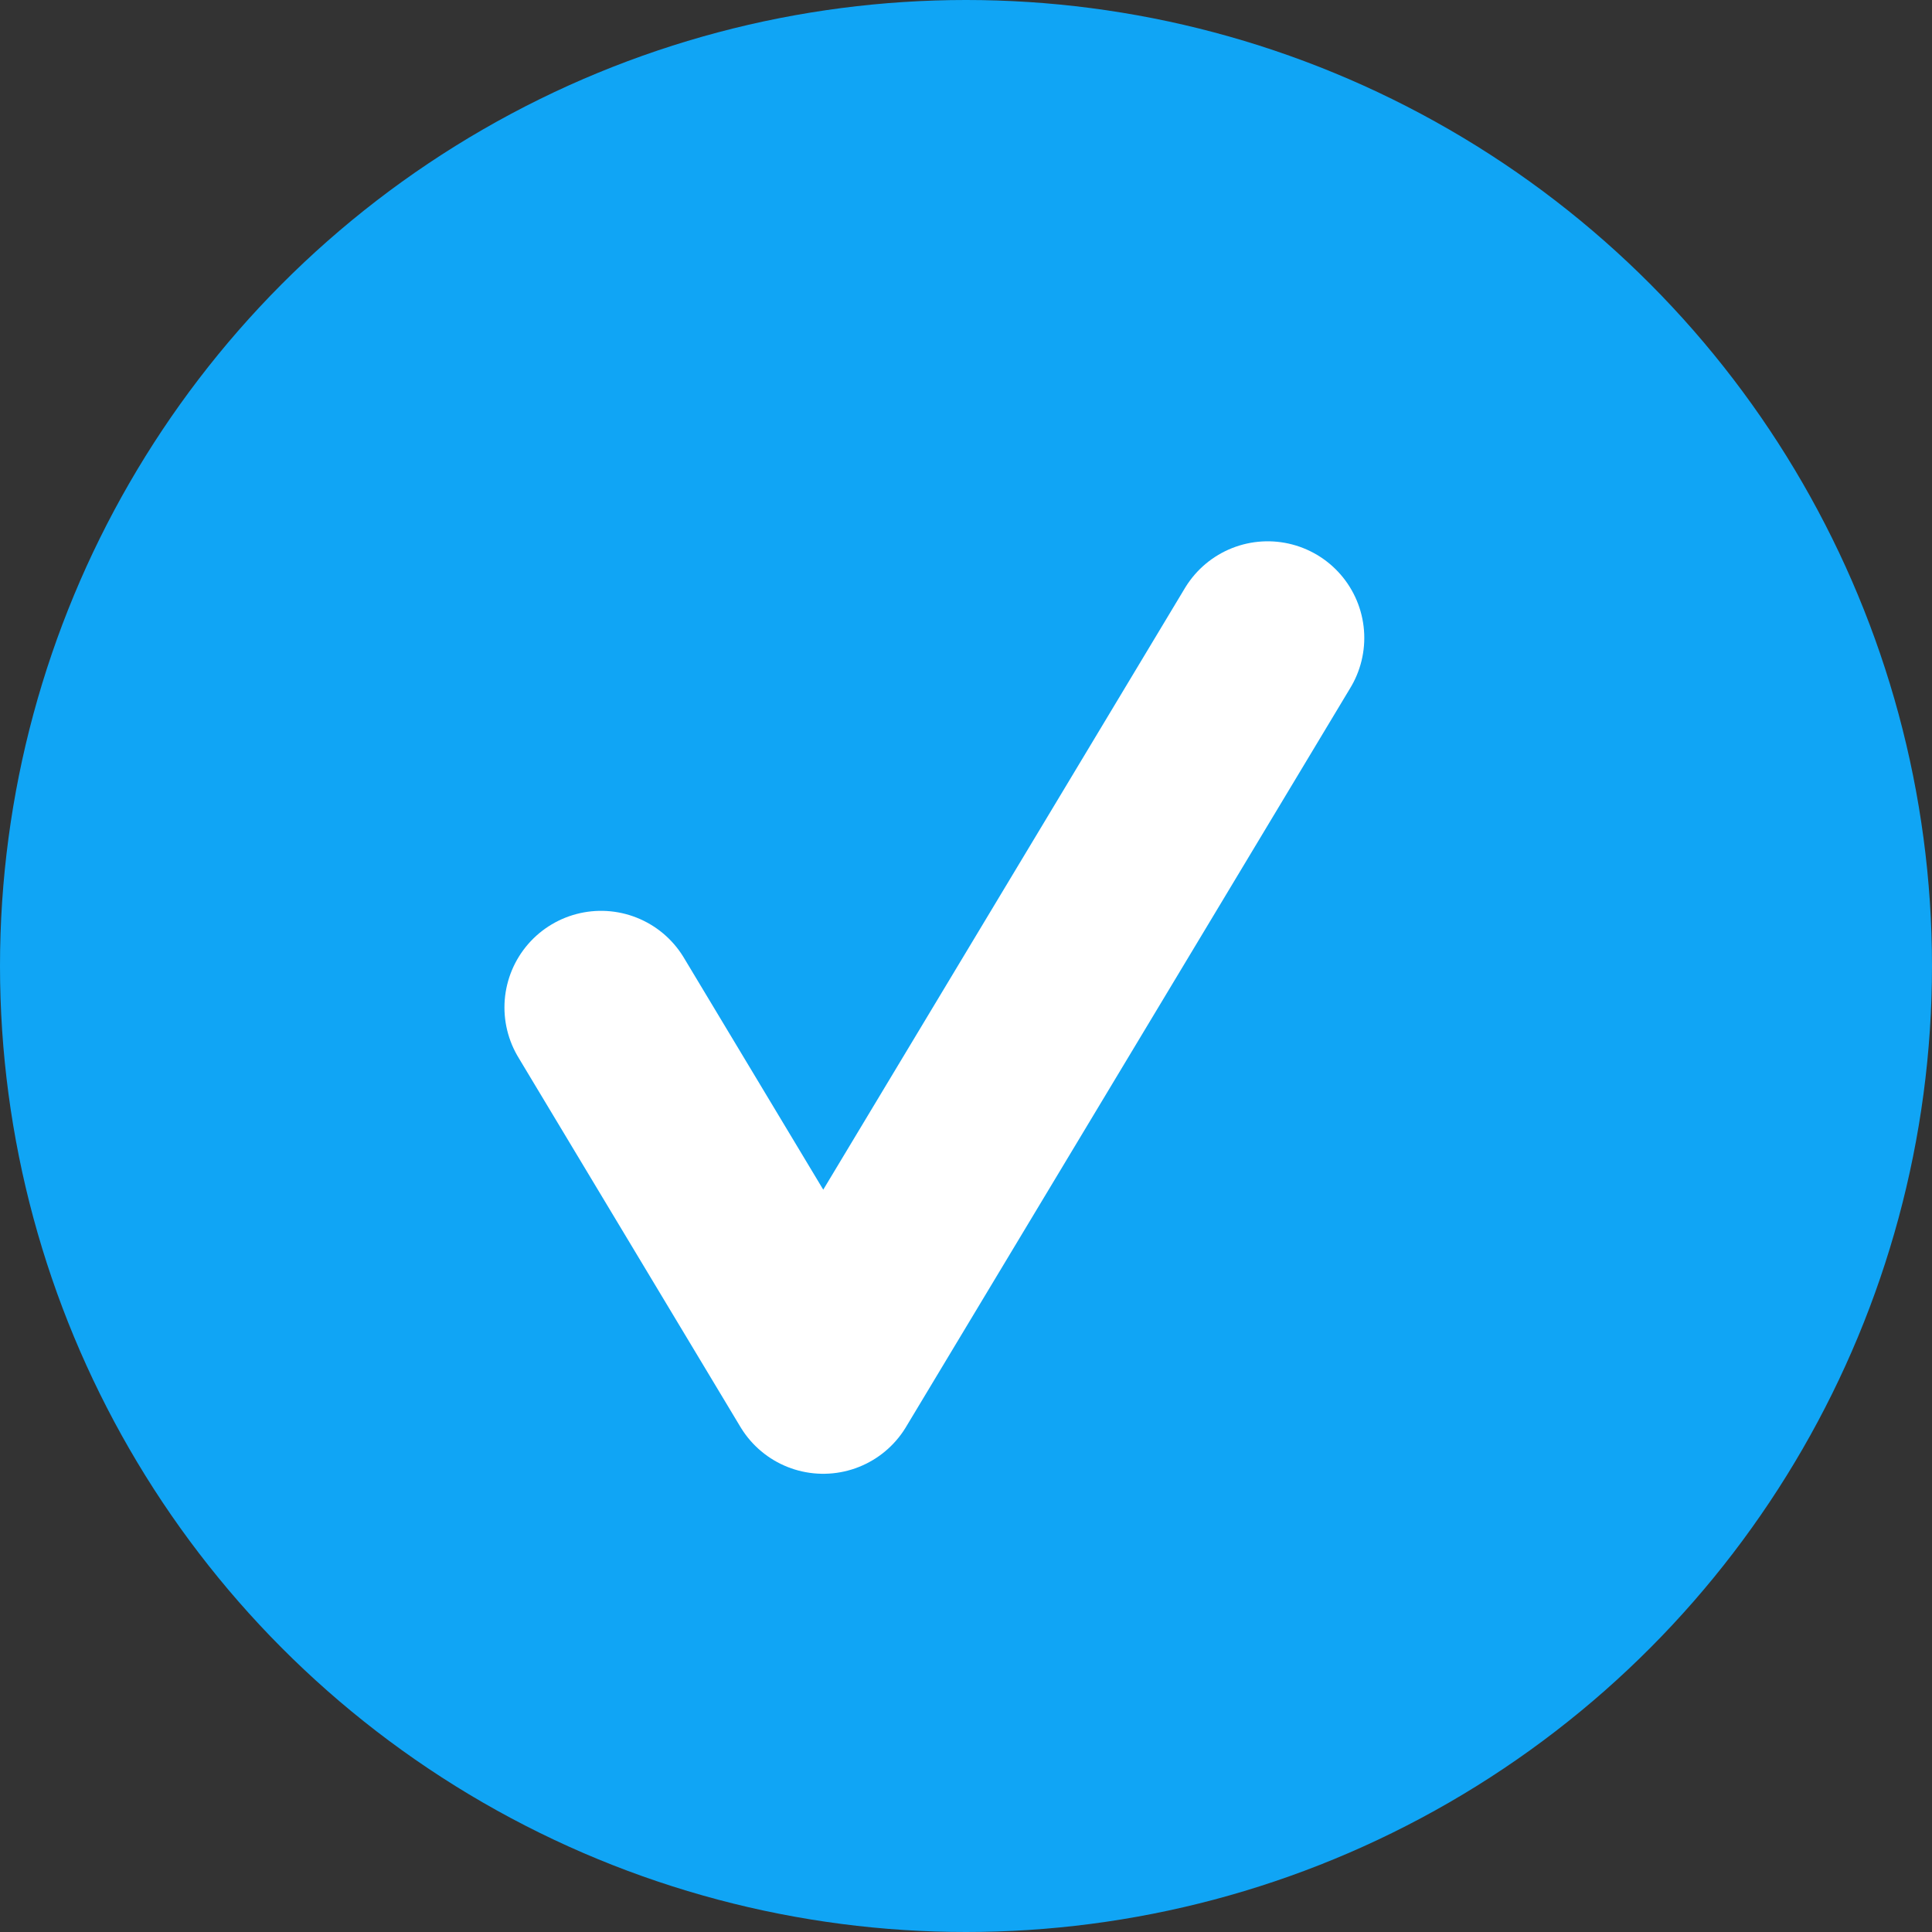 <svg id="Component_416_1" data-name="Component 416 – 1" xmlns="http://www.w3.org/2000/svg" xmlns:xlink="http://www.w3.org/1999/xlink" width="40" height="40" viewBox="0 0 40 40">
  <rect x="0" y="0" width="40" height="40" fill="#333333" stroke="none"/>
  <defs>
    <clipPath id="clip-path">
      <rect id="Rectangle_9950" data-name="Rectangle 9950" width="16.607" height="18.763" fill="none"/>
    </clipPath>
  </defs>
  <g id="Component_415_1" data-name="Component 415 – 1">
    <circle id="Ellipse_235" data-name="Ellipse 235" cx="20" cy="20" r="20" fill="#10a5f5"/>
  </g>
  <g id="iconfinder_add_678986" transform="translate(12.444 13.083)">
    <g id="Group_266" data-name="Group 266">
      <g id="Group_265" data-name="Group 265" clip-path="url(#clip-path)">
        <path id="Path_330" data-name="Path 330" d="M53.9,39.014a8.246,8.246,0,0,1-3.466,6.927,6.193,6.193,0,0,1-6.968,0A8.246,8.246,0,0,1,40,39.014a8.246,8.246,0,0,1,3.466-6.927,6.193,6.193,0,0,1,6.968,0A8.246,8.246,0,0,1,53.9,39.014Z" transform="translate(-51.75 -12.691)" fill="#3c9"/>
      </g>
    </g>
    <g id="Group_268" data-name="Group 268" transform="translate(0 0.12)">
      <g id="Group_269" data-name="Group 269">
        <path id="Path_332" data-name="Path 332" d="M141.017,184.469l4.6,7.655,6.614-11,2.588-4.306" transform="translate(-141.017 -176.814)" fill="none" stroke="#fff" stroke-linecap="round" stroke-linejoin="round" stroke-width="4"/>
      </g>
    </g>
  </g>
</svg>